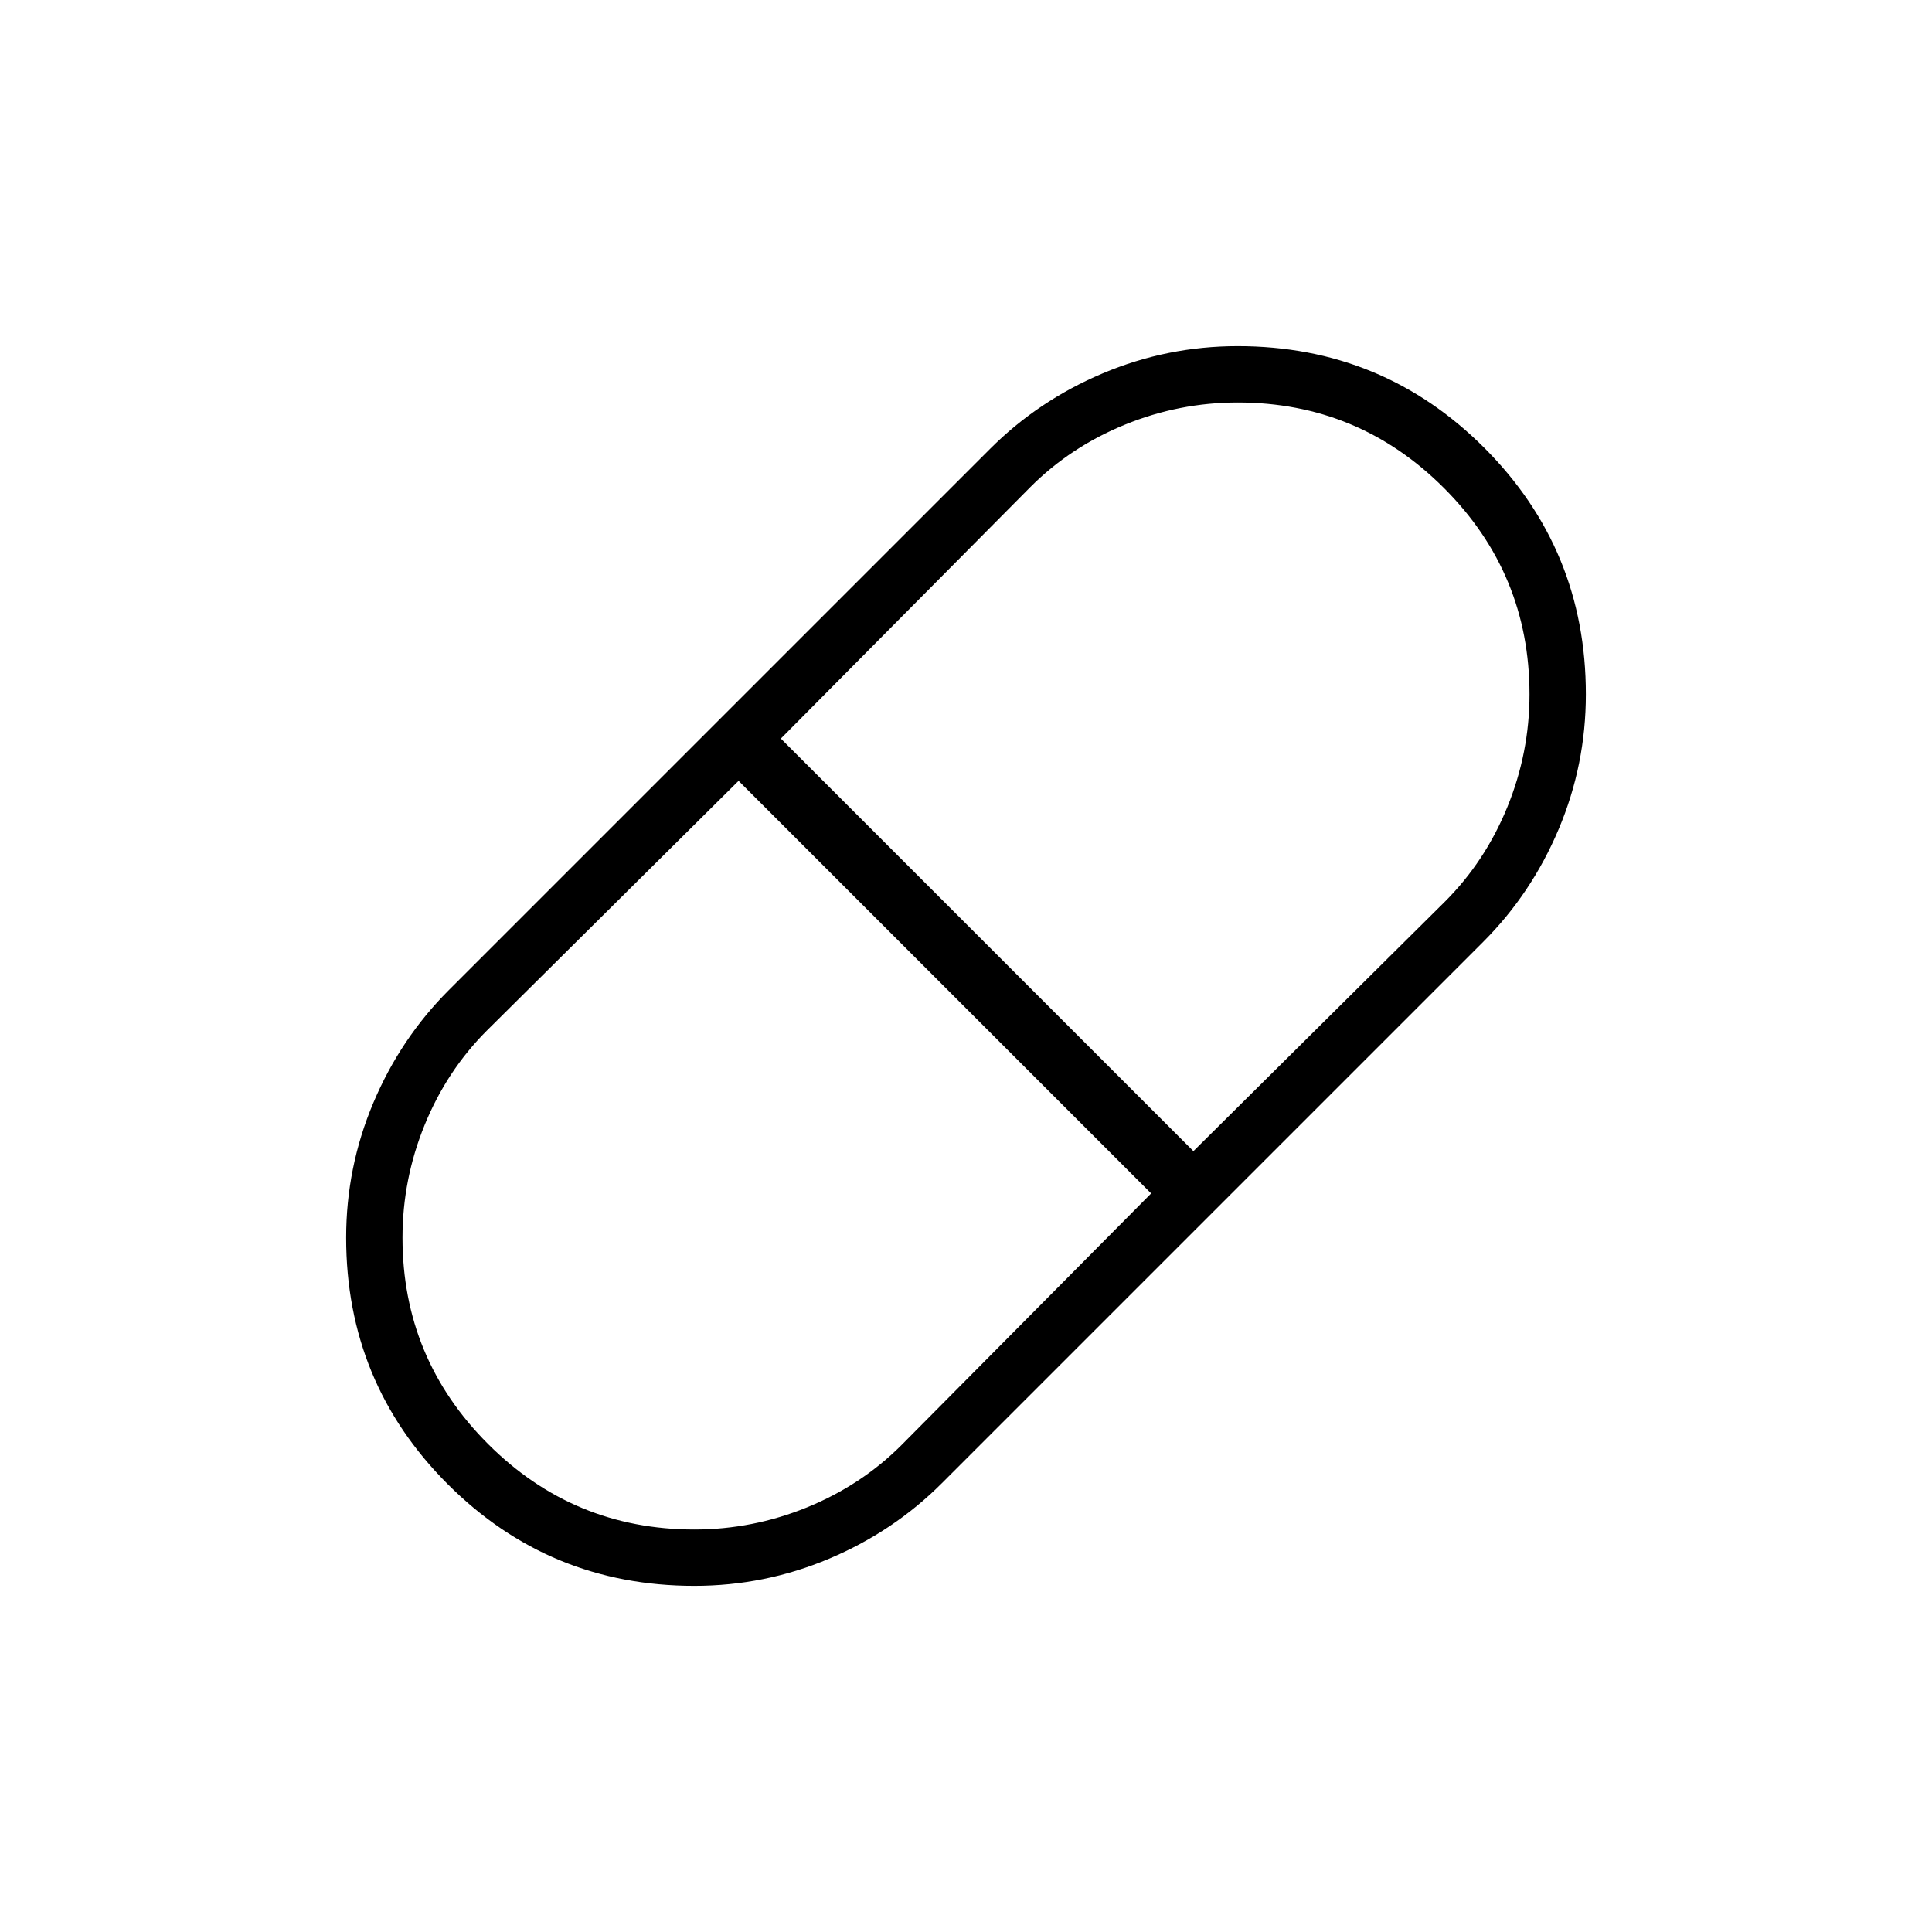 <svg xmlns="http://www.w3.org/2000/svg" height="24" viewBox="0 -960 960 960" width="24"><path d="M345-172q-72 0-122.5-50.5T172-345q0-35 13.5-67t37.5-56l269-269q24-24 56-37.5t67-13.5q72 0 122.5 50.5T788-615q0 35-13.5 67T737-492L468-223q-24 24-56 37.5T345-172Zm248-216 125-124q20-20 31-47t11-56q0-60-42.5-102.5T615-760q-29 0-56 11t-47 31L388-593l205 205ZM345-200q29 0 56-11t47-31l124-125-205-205-125 124q-20 20-31 47t-11 56q0 60 42.5 102.5T345-200Z"/></svg>